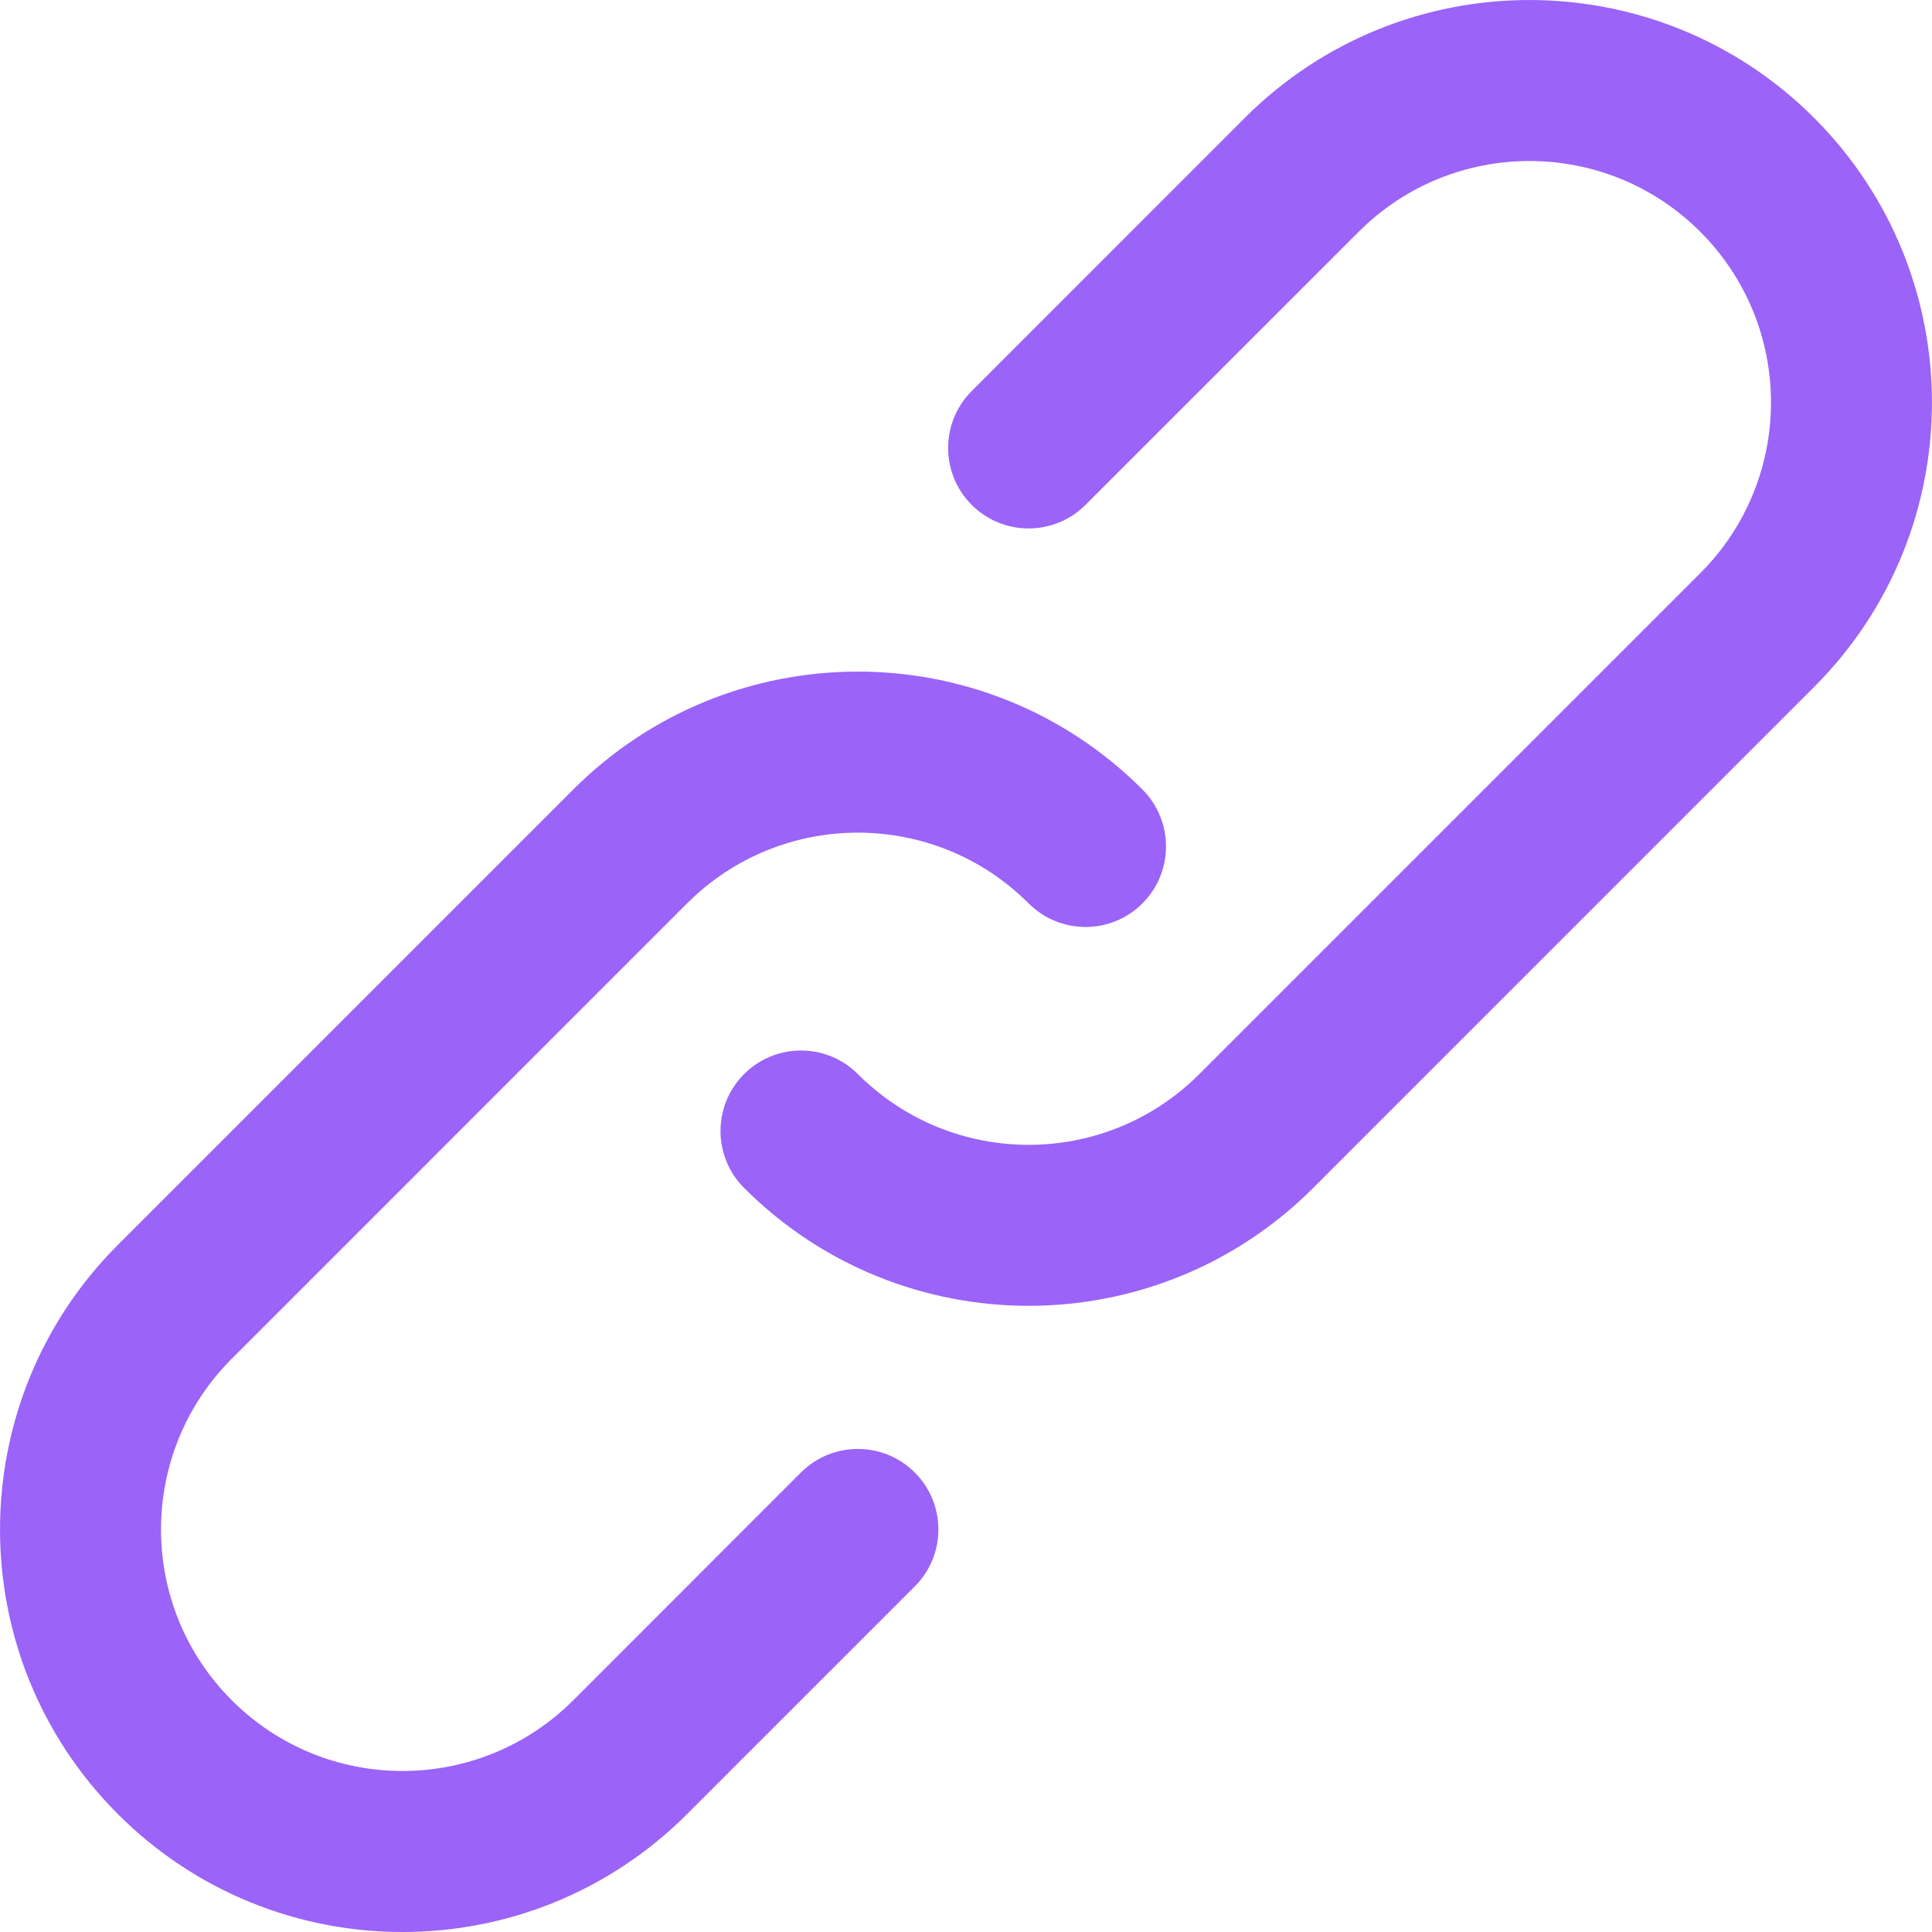 <svg width="22" height="22" viewBox="0 0 22 22" fill="none" xmlns="http://www.w3.org/2000/svg">
<path d="M9.12 16.768L6.528 19.361C5.453 20.435 3.713 20.435 2.639 19.361C1.565 18.287 1.565 16.546 2.639 15.472L7.824 10.287C8.898 9.213 10.639 9.213 11.713 10.287C12.071 10.645 12.651 10.645 13.009 10.287C13.367 9.929 13.367 9.348 13.009 8.99C11.219 7.2 8.318 7.2 6.528 8.99L1.342 14.176C-0.447 15.966 -0.447 18.867 1.342 20.657C3.132 22.448 6.034 22.448 7.824 20.657L10.417 18.064C10.775 17.707 10.775 17.126 10.417 16.768C10.059 16.41 9.478 16.41 9.12 16.768Z" fill="#9B63F8"/>
<path d="M20.657 1.342C18.867 -0.447 15.965 -0.447 14.175 1.342L11.065 4.453C10.707 4.811 10.707 5.391 11.065 5.749C11.423 6.107 12.003 6.107 12.361 5.749L15.472 2.639C16.545 1.565 18.287 1.565 19.361 2.639C20.435 3.713 20.435 5.453 19.361 6.527L13.657 12.231C12.583 13.305 10.843 13.305 9.769 12.231C9.411 11.873 8.831 11.873 8.473 12.231C8.115 12.589 8.115 13.169 8.473 13.527C10.262 15.317 13.164 15.317 14.954 13.527L20.657 7.823C22.447 6.034 22.447 3.132 20.657 1.342Z" fill="#9B63F8"/>
</svg>
